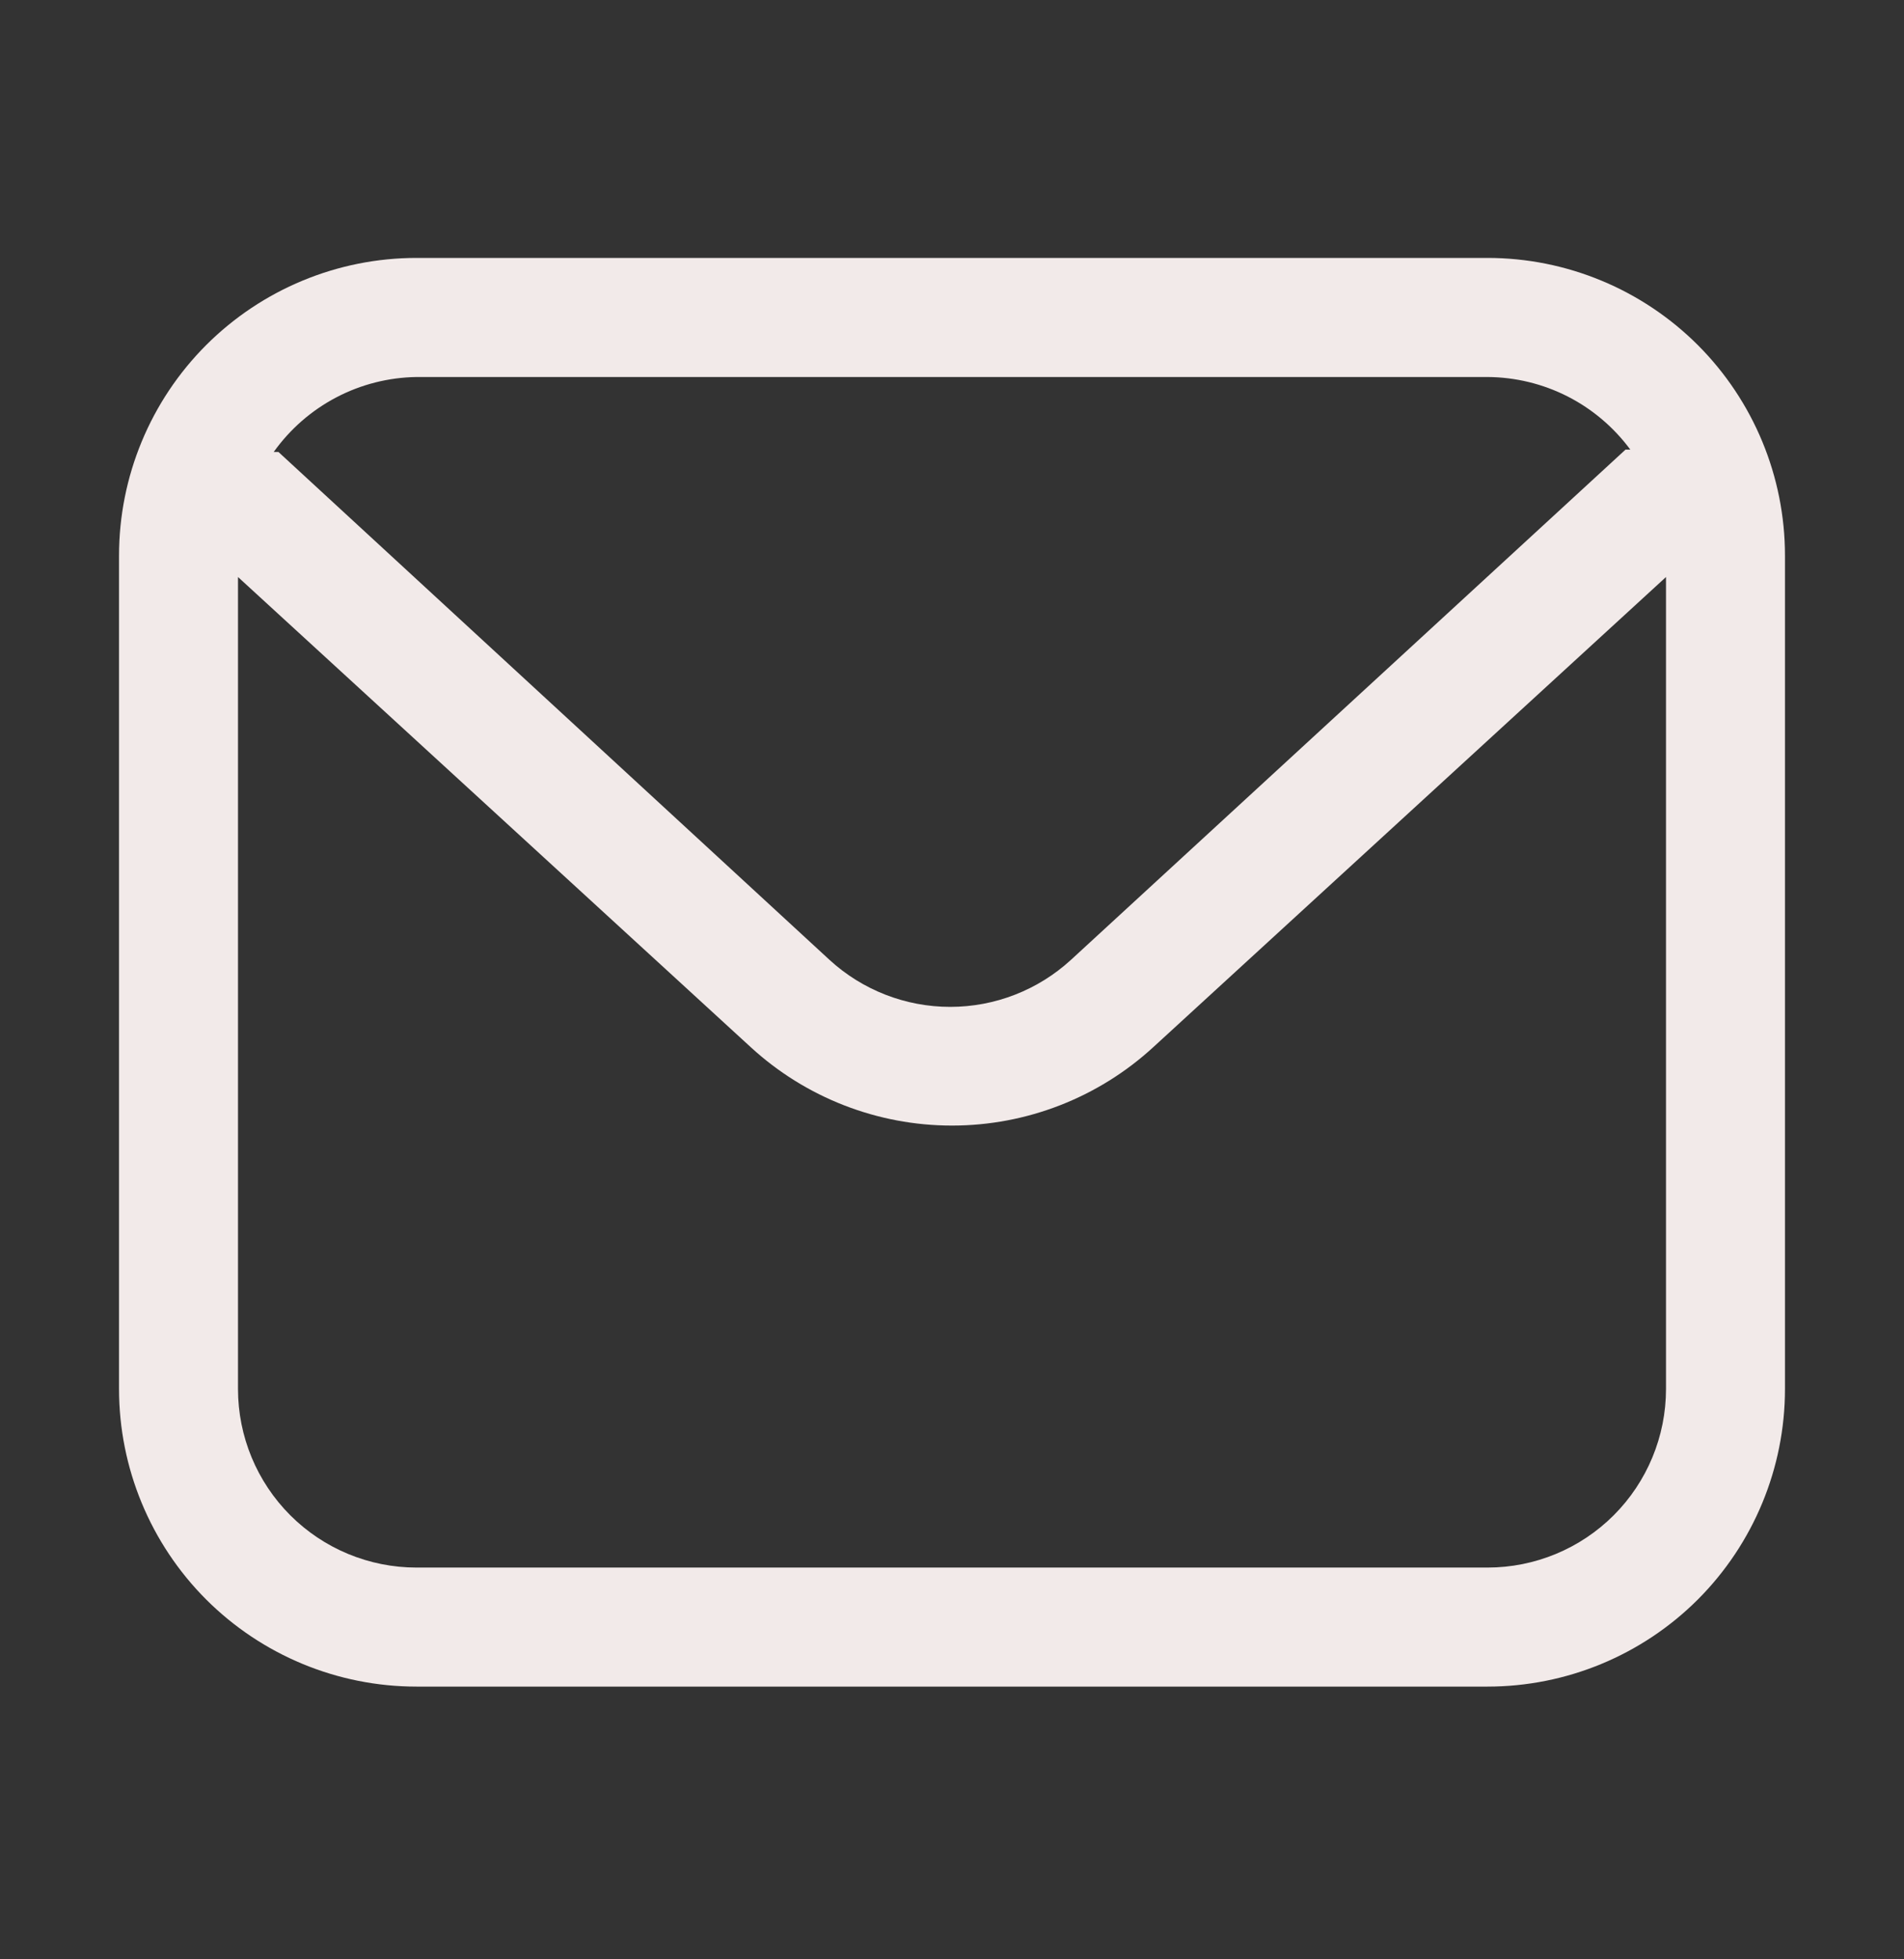 <svg width="35" height="36" viewBox="0 0 35 36" fill="none" xmlns="http://www.w3.org/2000/svg">
<rect x="0" y="0" width="35" height="36" fill="#333333" stroke="none"/>
<g id="9645877501606988091 1">
<g id="Email">
<path id="Vector" d="M27.344 4.739H7.656C6.206 4.739 4.815 5.316 3.789 6.341C2.764 7.367 2.188 8.758 2.188 10.208V25.521C2.188 26.971 2.764 28.362 3.789 29.388C4.815 30.413 6.206 30.989 7.656 30.989H27.344C28.794 30.989 30.185 30.413 31.211 29.388C32.236 28.362 32.812 26.971 32.812 25.521V10.208C32.812 8.758 32.236 7.367 31.211 6.341C30.185 5.316 28.794 4.739 27.344 4.739ZM7.656 6.927H27.344C27.855 6.93 28.359 7.052 28.814 7.283C29.27 7.515 29.665 7.85 29.969 8.261C29.969 8.261 29.969 8.261 29.881 8.261L19.688 17.635C19.082 18.191 18.29 18.5 17.467 18.5C16.645 18.5 15.852 18.191 15.247 17.635L5.119 8.305H5.031C5.33 7.886 5.723 7.542 6.179 7.303C6.635 7.063 7.141 6.935 7.656 6.927ZM27.344 28.802H7.656C6.786 28.802 5.951 28.456 5.336 27.841C4.721 27.226 4.375 26.391 4.375 25.521V10.602L13.803 19.243C14.812 20.168 16.131 20.681 17.5 20.681C18.869 20.681 20.188 20.168 21.197 19.243L30.625 10.602V25.521C30.625 26.391 30.279 27.226 29.664 27.841C29.049 28.456 28.214 28.802 27.344 28.802Z" fill="#F2EAE9"/>
</g>
</g>
</svg>
